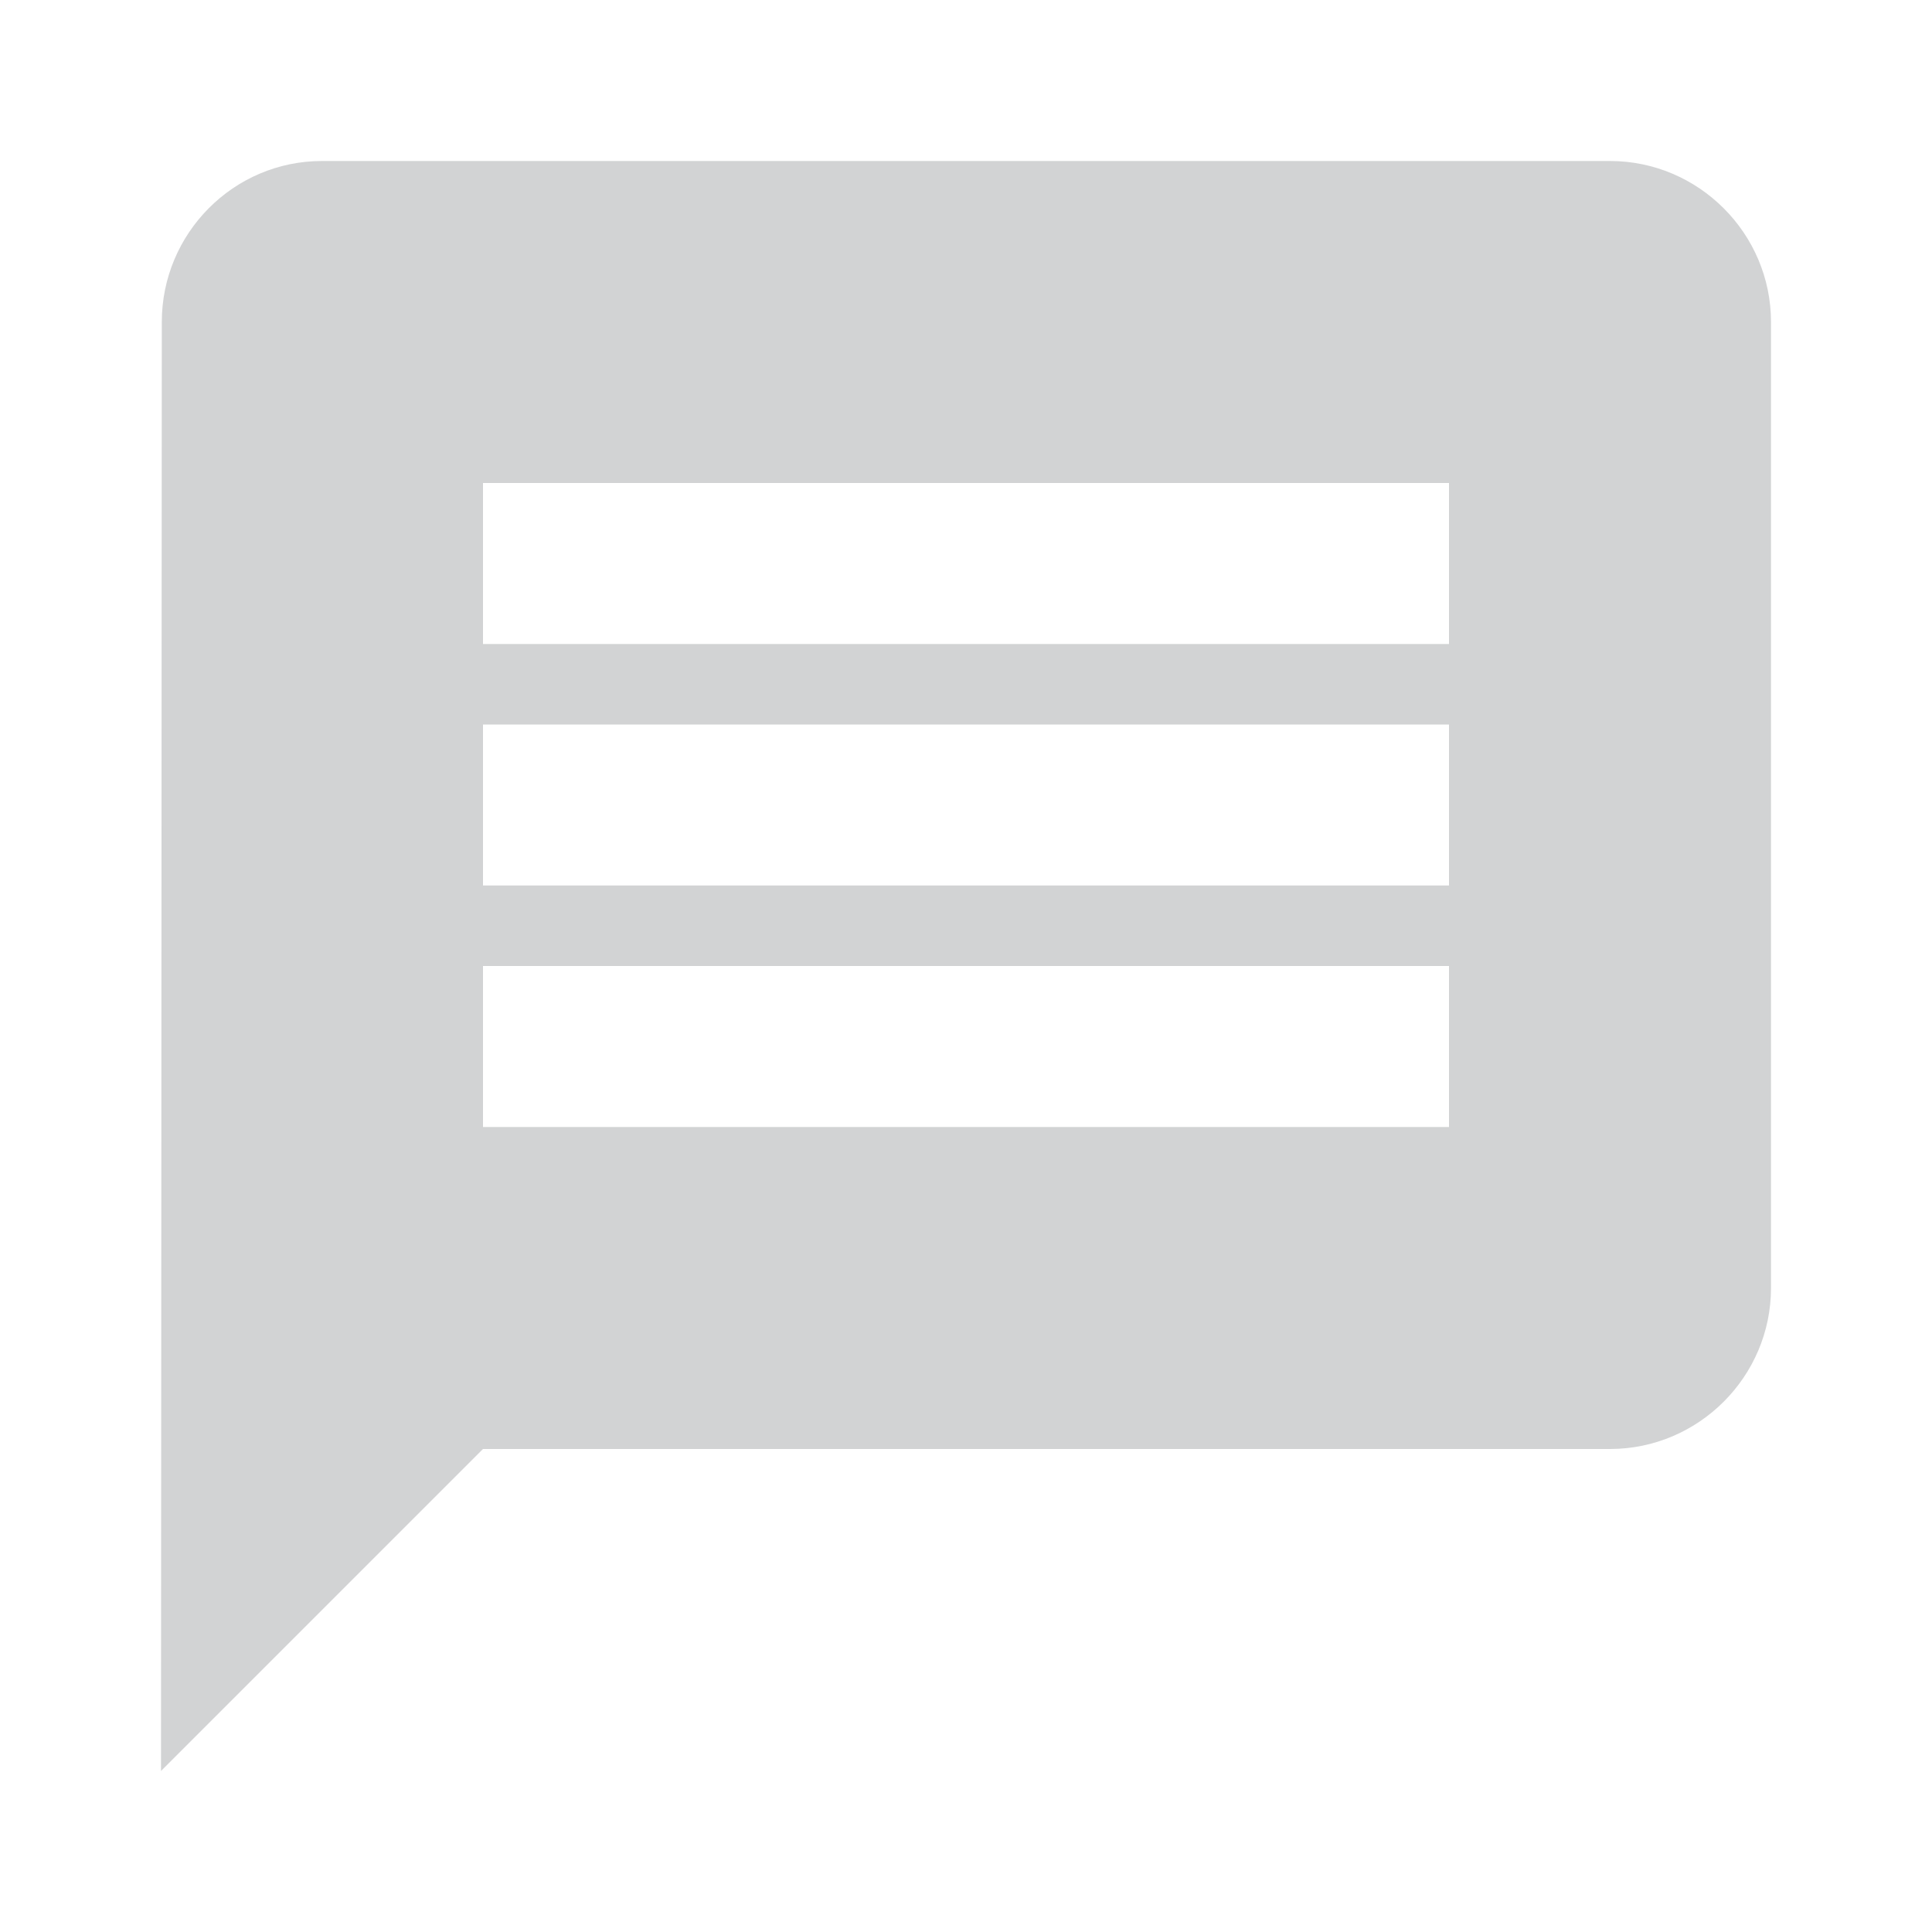 <svg width="48" height="48" viewBox="0 0 48 48" fill="none" xmlns="http://www.w3.org/2000/svg">
<g clip-path="url(#clip0_2102_20051)">
<path d="M40 4H8C5.8 4 4.02 5.8 4.02 8L4 44L12 36H40C42.2 36 44 34.2 44 32V8C44 5.8 42.2 4 40 4ZM36 28H12V24H36V28ZM36 22H12V18H36V22ZM36 16H12V12H36V16Z" fill="#D2D3D4"/>
</g>
<defs>
<clipPath id="clip0_2102_20051">
<rect width="48" height="48" fill="white"/>
</clipPath>
</defs>
</svg>
